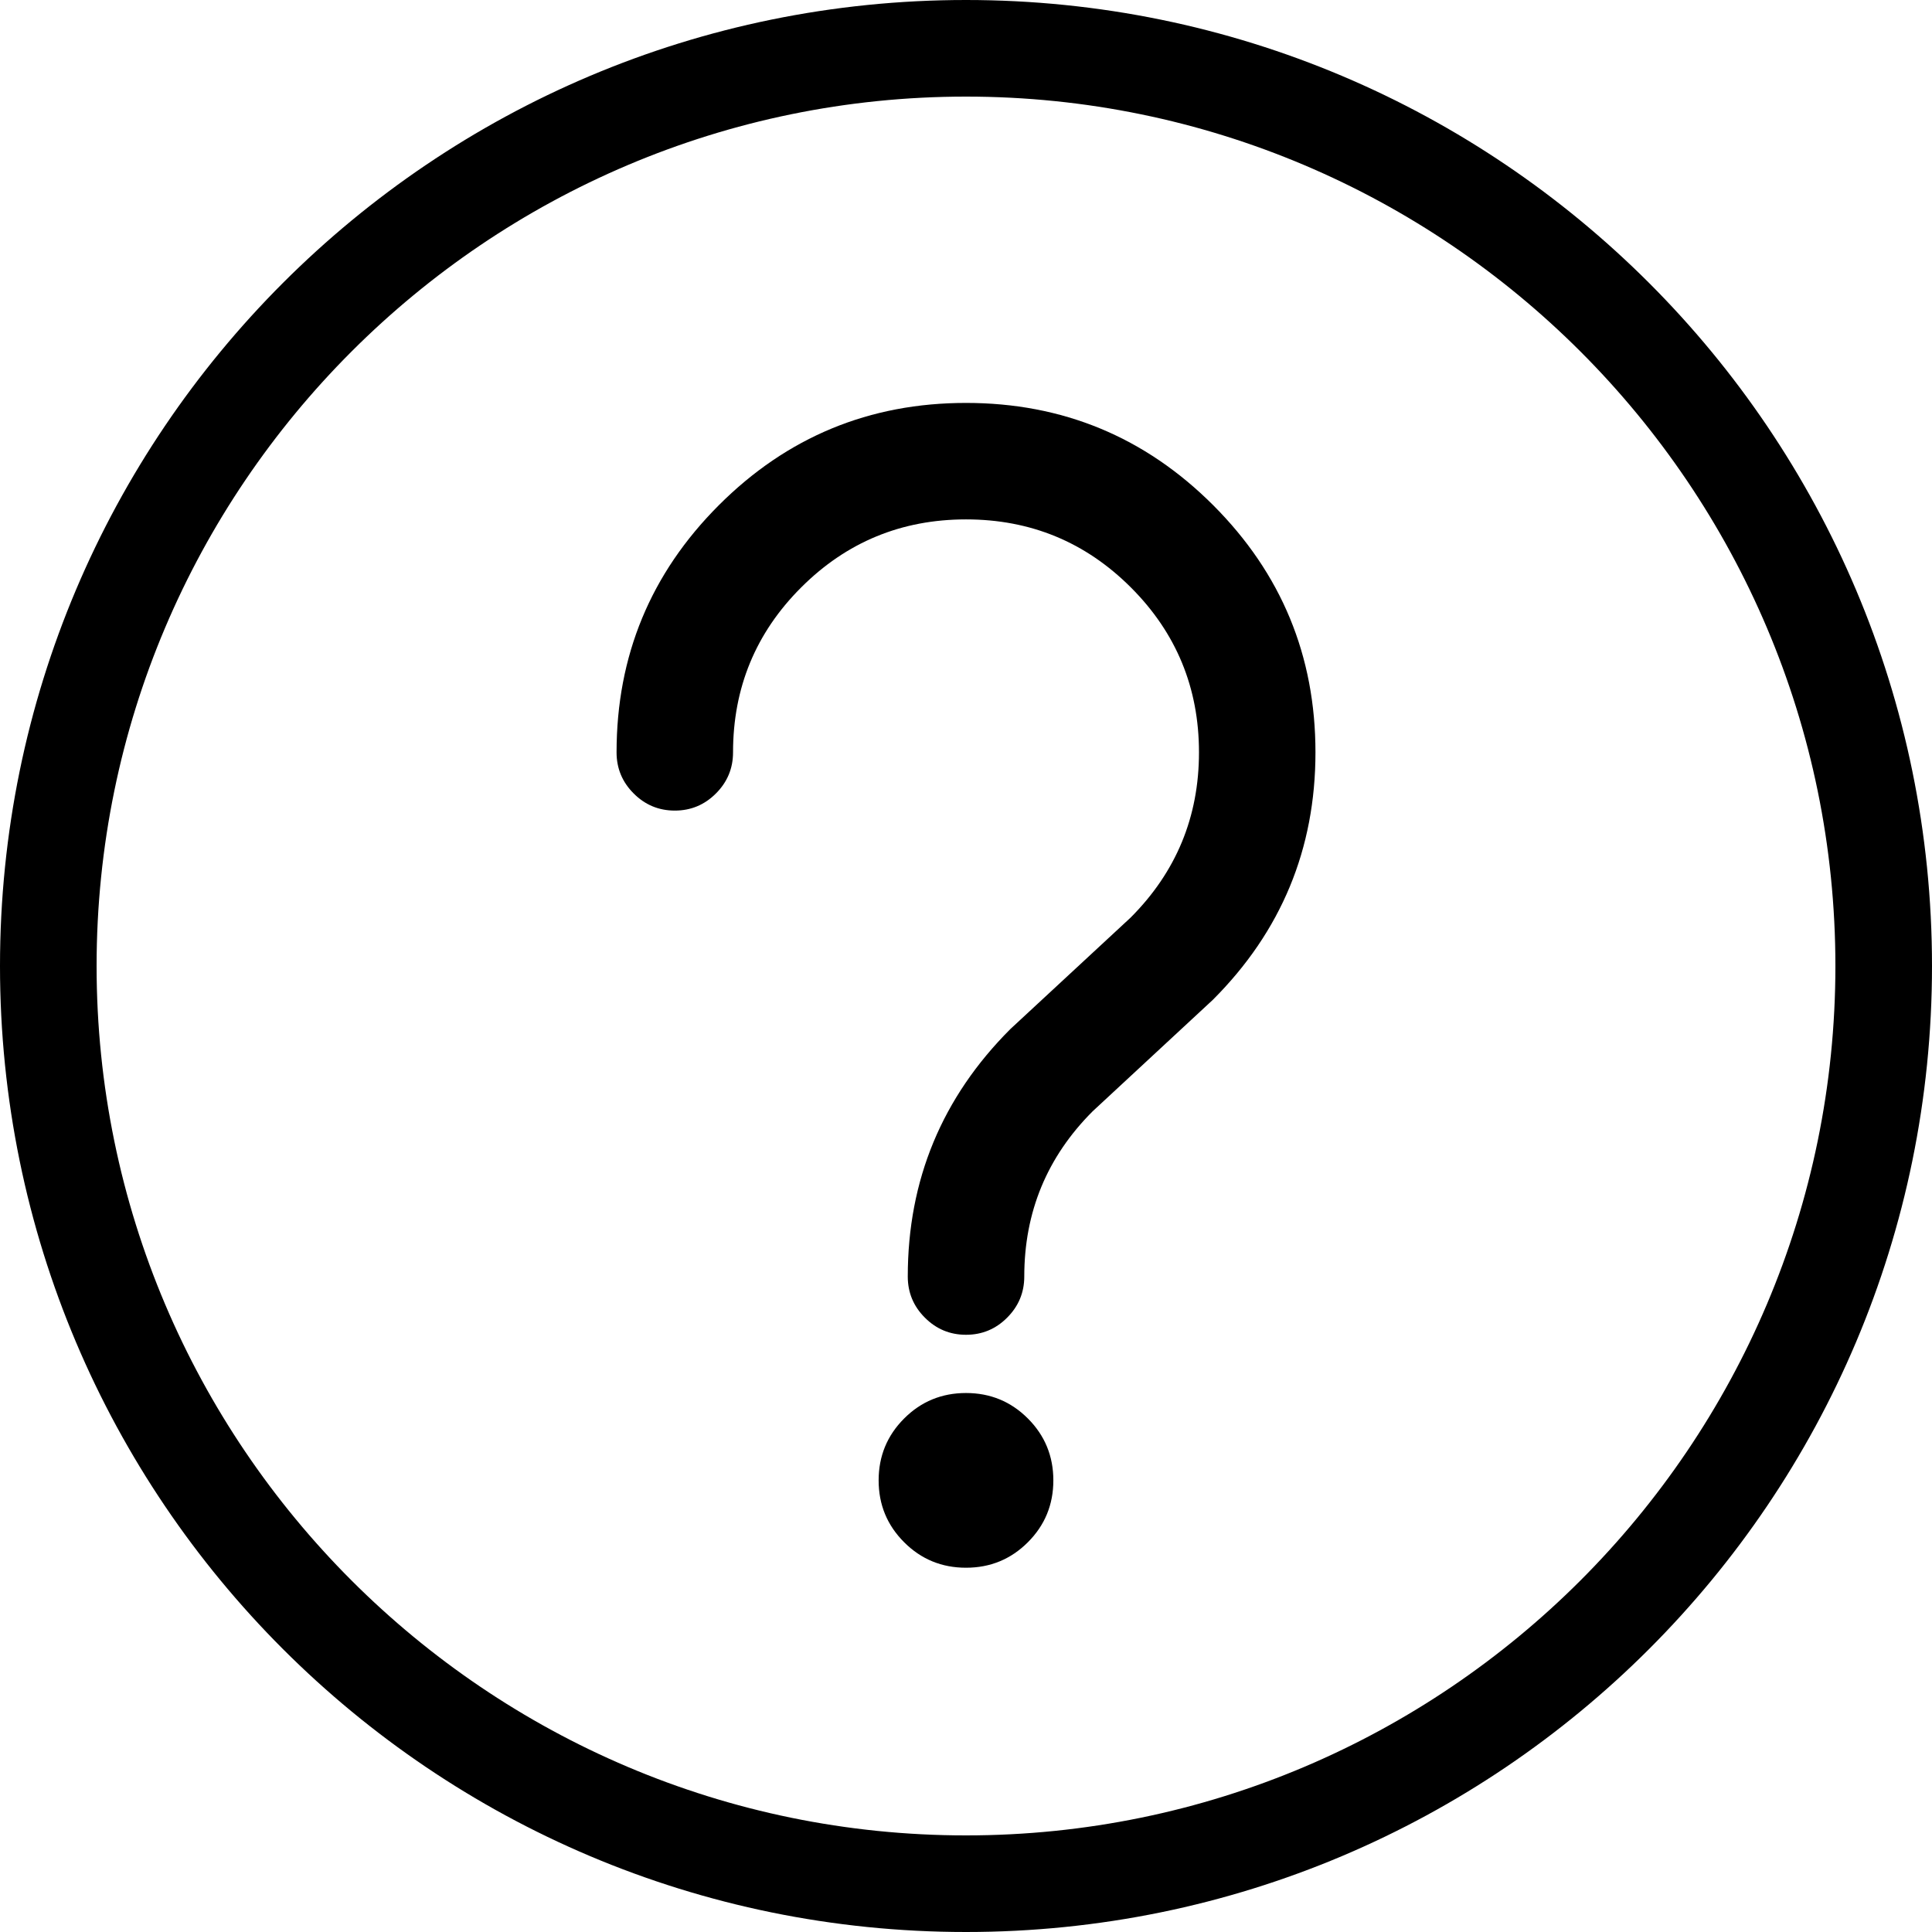 <?xml version="1.0" encoding="utf-8"?>
<!-- Generator: Adobe Illustrator 16.0.0, SVG Export Plug-In . SVG Version: 6.00 Build 0)  -->
<!DOCTYPE svg PUBLIC "-//W3C//DTD SVG 1.1//EN" "http://www.w3.org/Graphics/SVG/1.1/DTD/svg11.dtd">
<svg version="1.1" id="Layer_1" xmlns="http://www.w3.org/2000/svg" xmlns:xlink="http://www.w3.org/1999/xlink" x="0px" y="0px"
	 width="100px" height="100px" viewBox="0 0 100 100" enable-background="new 0 0 100 100" xml:space="preserve">
<g>
	<path d="M50,5c24.813,0,45,20.187,45,45c0,24.813-20.187,45-45,45C25.187,95,5,74.813,5,50C5,25.187,25.187,5,50,5 M50,0
		C22.386,0,0,22.386,0,50s22.386,50,50,50s50-22.386,50-50S77.614,0,50,0L50,0z"/>
	<g>
		<path d="M37.942,38.942c0,0.829-0.296,1.539-0.886,2.128c-0.59,0.591-1.3,0.886-2.128,0.886c-0.829,0-1.54-0.295-2.129-0.886
			c-0.591-0.59-0.886-1.3-0.886-2.128c0-4.999,1.765-9.264,5.295-12.794c3.529-3.529,7.794-5.293,12.792-5.293
			c4.998,0,9.264,1.765,12.793,5.293c3.529,3.53,5.295,7.795,5.295,12.794c0,4.999-1.771,9.27-5.314,12.811l-6.217,5.766
			c-2.361,2.361-3.541,5.213-3.541,8.555c0,0.828-0.297,1.538-0.887,2.128c-0.59,0.592-1.299,0.886-2.129,0.886
			c-0.828,0-1.539-0.294-2.128-0.886c-0.591-0.59-0.886-1.3-0.886-2.128c0-4.999,1.771-9.27,5.313-12.813l6.219-5.764
			c2.359-2.361,3.541-5.212,3.541-8.554c0-3.341-1.174-6.186-3.523-8.535c-2.35-2.349-5.193-3.524-8.535-3.524
			c-3.341,0-6.186,1.175-8.535,3.524C39.116,32.756,37.942,35.601,37.942,38.942z M54.521,76.624c0,1.256-0.439,2.324-1.318,3.202
			c-0.879,0.88-1.947,1.319-3.203,1.319s-2.324-0.439-3.202-1.319c-0.88-0.878-1.32-1.946-1.32-3.202s0.44-2.323,1.32-3.203
			c0.878-0.879,1.946-1.319,3.202-1.319s2.324,0.44,3.203,1.319C54.082,74.301,54.521,75.368,54.521,76.624z"/>
	</g>
</g>
</svg>

